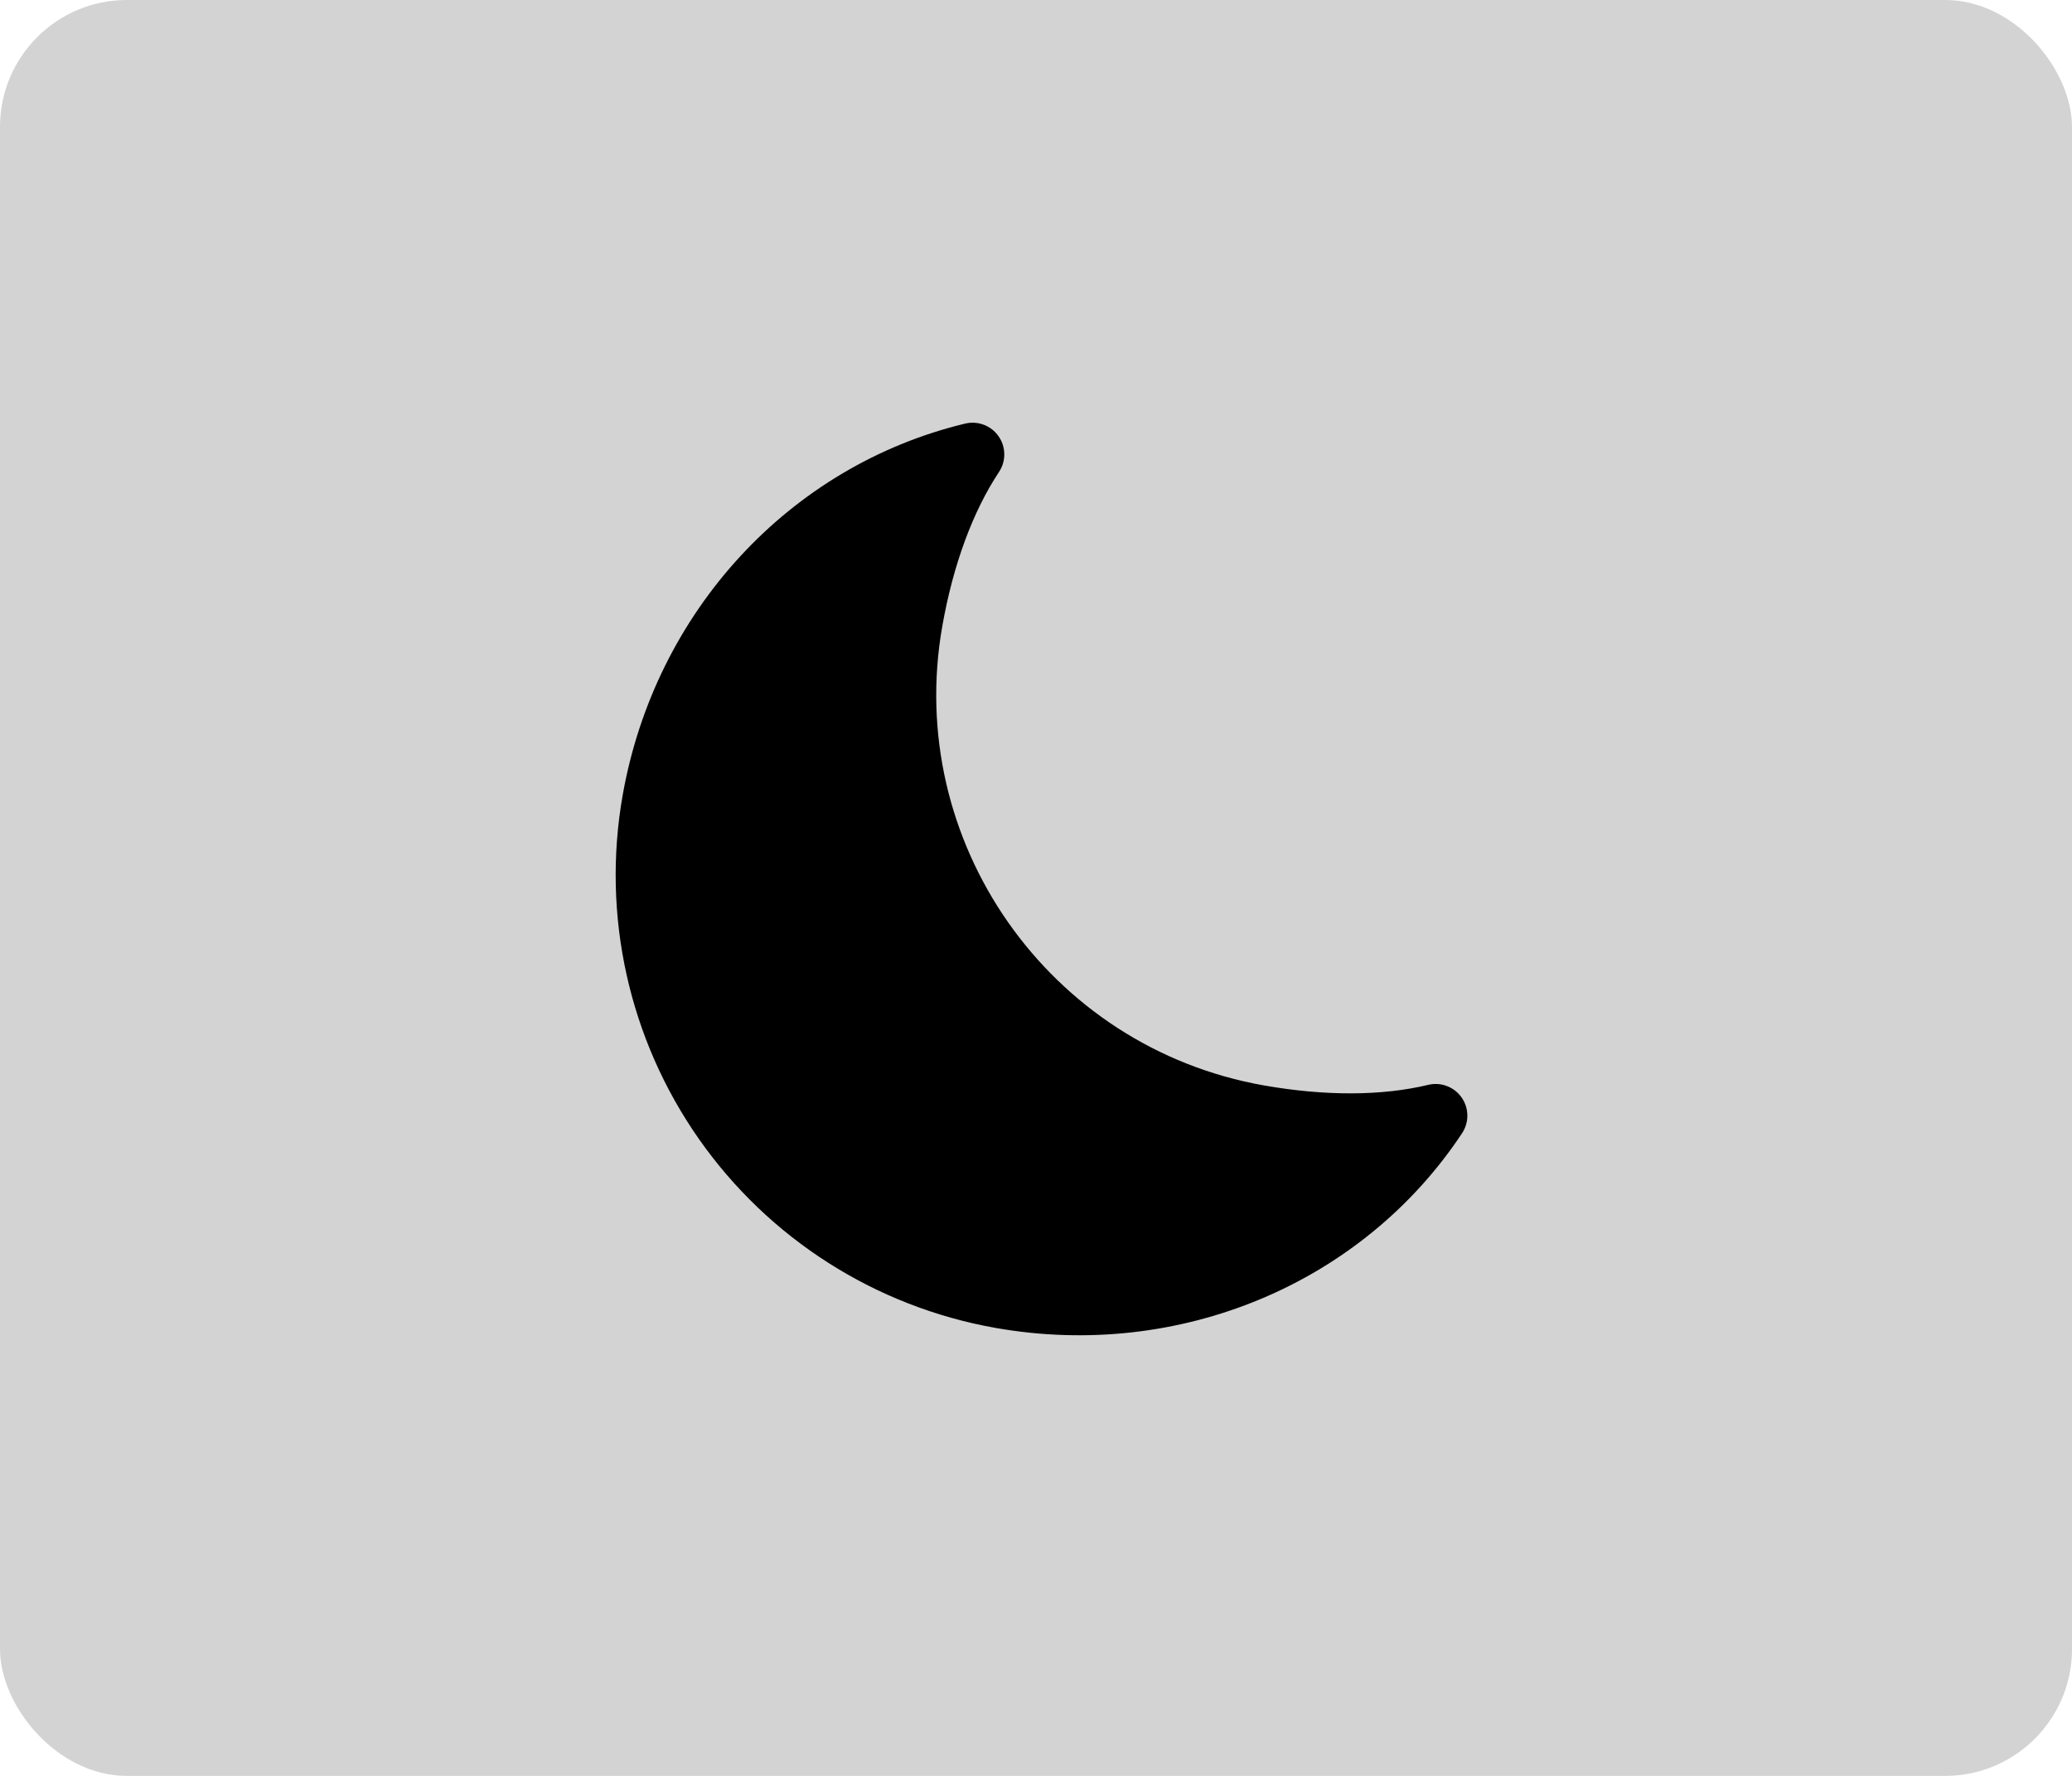 <svg width="49" height="42" viewBox="0 0 49 42" fill="none" xmlns="http://www.w3.org/2000/svg">
<rect width="49" height="42" rx="3" fill="#D3D3D3"/>
<g clip-path="url(#clip0)">
<path d="M23.546 31.406C20.706 30.905 18.18 29.296 16.526 26.934C14.872 24.571 14.224 21.648 14.725 18.808C15.49 14.468 18.669 11.017 22.825 10.018C22.971 9.983 23.125 9.992 23.266 10.046C23.407 10.099 23.528 10.193 23.614 10.317C23.701 10.44 23.748 10.587 23.75 10.738C23.752 10.888 23.709 11.036 23.625 11.162C23.003 12.101 22.539 13.363 22.284 14.809C21.386 19.9 24.797 24.772 29.888 25.67C31.335 25.925 32.679 25.921 33.775 25.657C33.922 25.622 34.075 25.631 34.216 25.685C34.357 25.738 34.479 25.832 34.565 25.956C34.652 26.079 34.699 26.226 34.701 26.377C34.703 26.527 34.659 26.675 34.576 26.801C32.215 30.364 27.885 32.171 23.546 31.406Z" fill="black"/>
</g>
<defs>
<clipPath id="clip0">
<rect width="24" height="24" fill="white" transform="translate(15.266 7.099) rotate(10)"/>
</clipPath>
</defs>
</svg>
